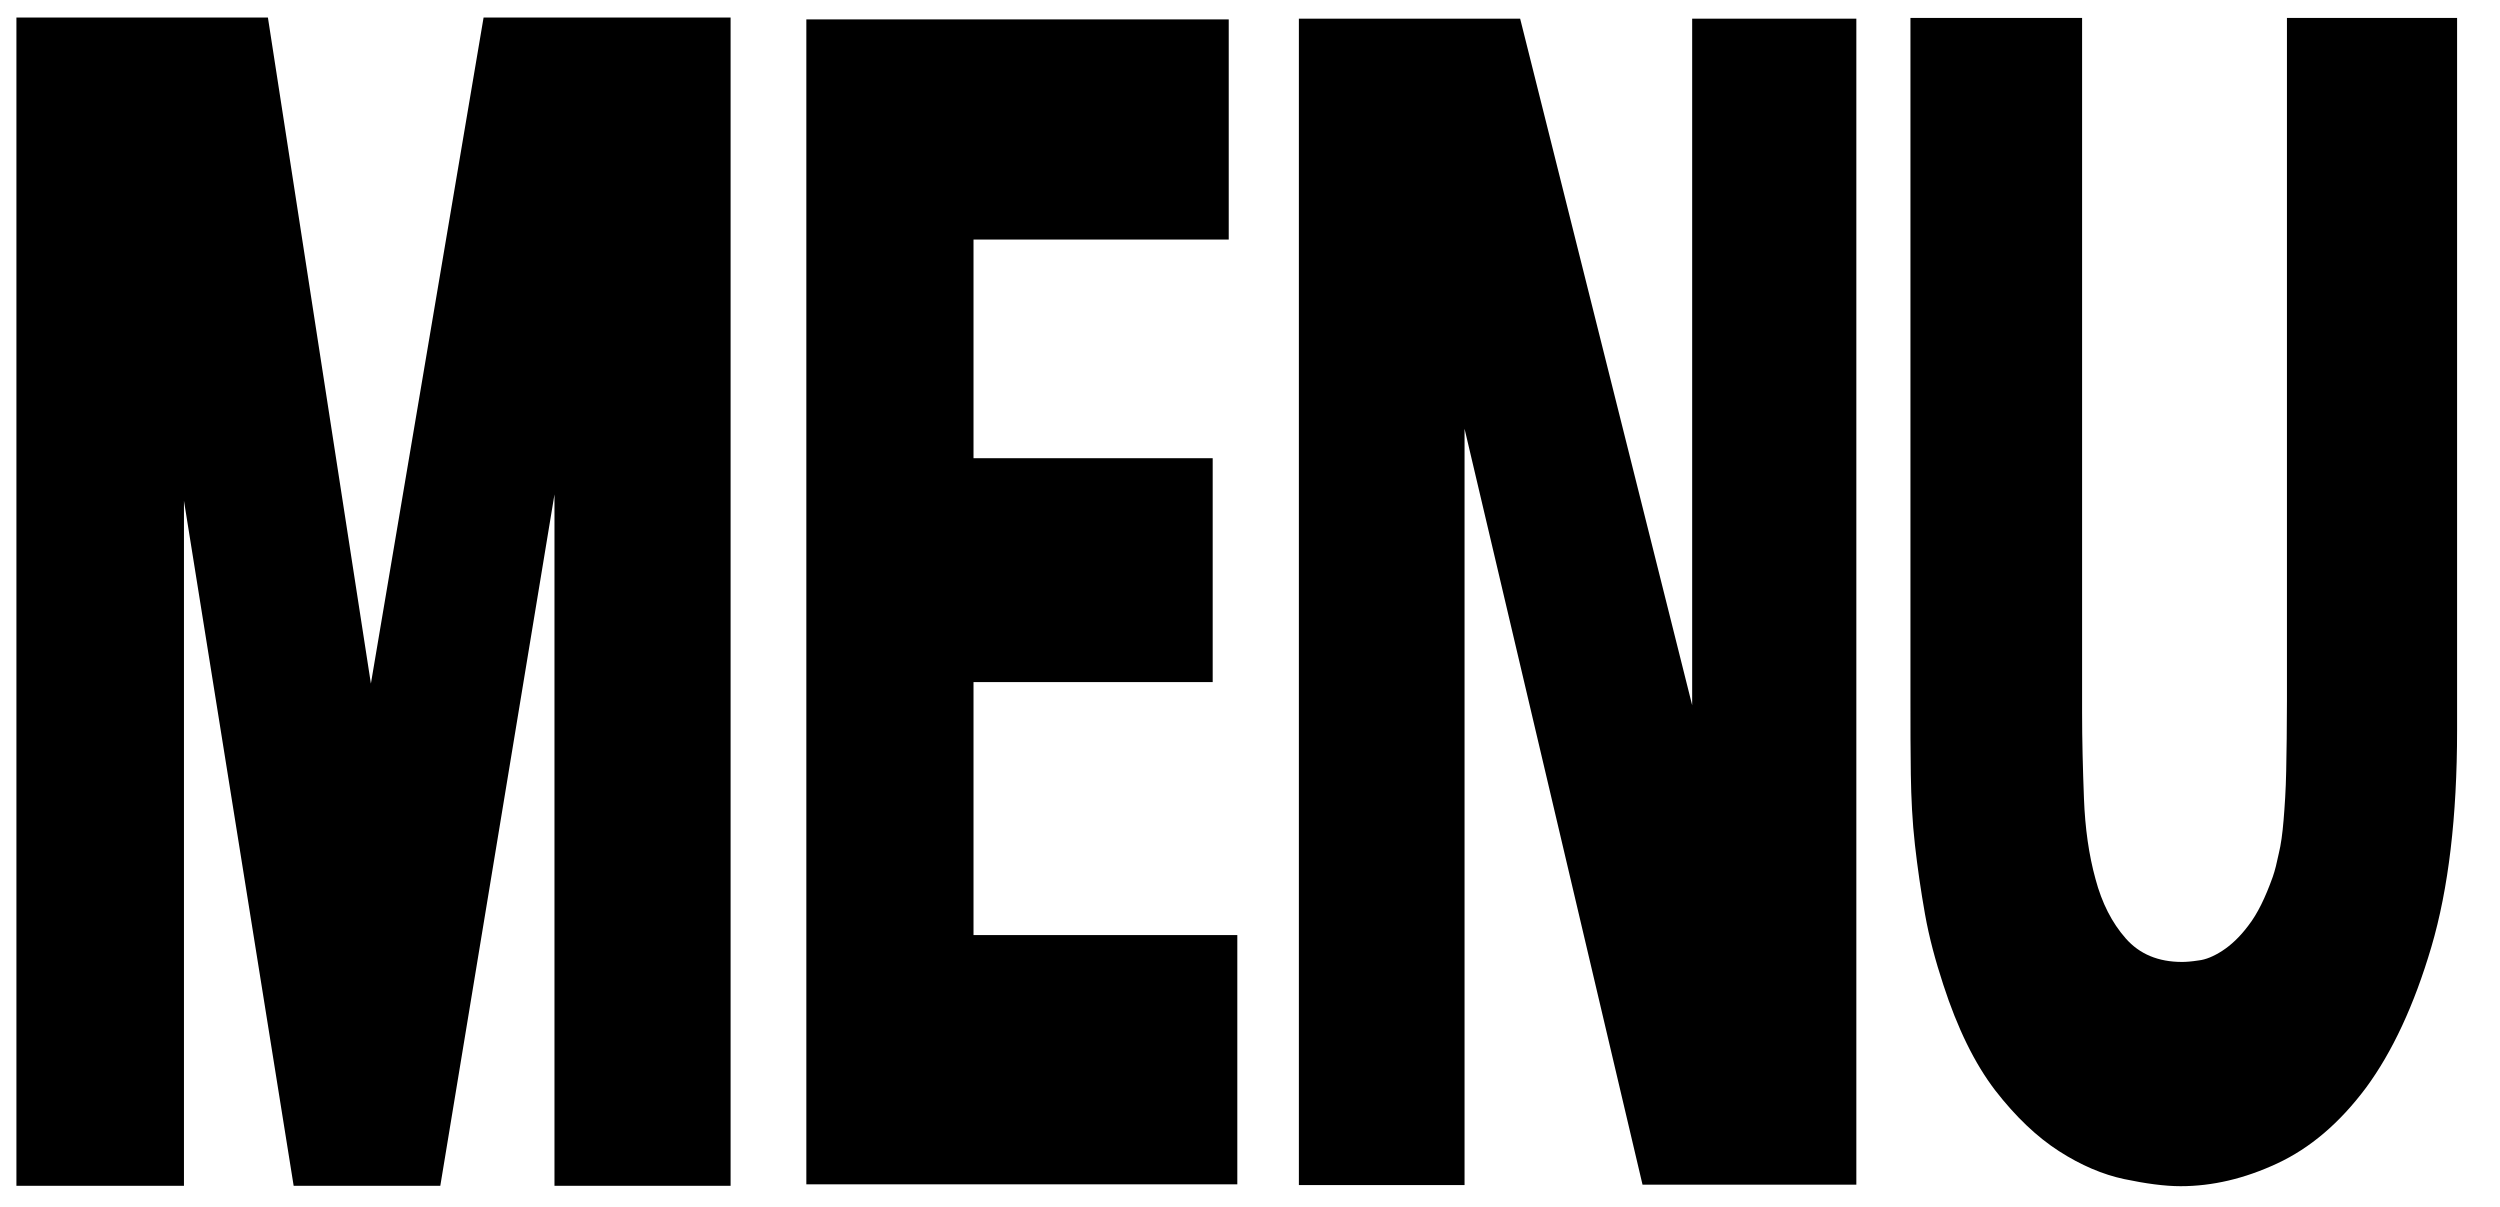 <?xml version='1.0' encoding='utf-8'?>
<!-- Generator: Adobe Illustrator 23.0.3, SVG Export Plug-In . SVG Version: 6.00 Build 0)  --><svg xmlns="http://www.w3.org/2000/svg" xmlns:xlink="http://www.w3.org/1999/xlink" version="1.1" id="Ebene_1" x="0px" y="0px" viewBox="0 0 670 323.6" style="enable-background:new 0 0 670 323.6;" xml:space="preserve" width="828.183" height="400.0">
<path d="M4.4,317.8h44.9V134.2l29.4,183.6H118l30.6-185.3v185.3h47.2V4.7h-66.2L99.4,183.2L71.8,4.7H4.4V317.8z" fill="#000000"></path>
<path d="M216.1,317.4h115.5v-66.8h-70.7v-67.8h64.1v-60h-64.1V64.2h68.4v-59H216.1V317.4z" fill="#000000"></path>
<path d="M348.1,317.6h44.4V114.9l47.7,202.6h57.3V5h-44V189L407.4,5h-59.3V317.6z" fill="#000000"></path>
<path d="M512,4.8v183c0,6.9,0,13.5,0.1,19.8c0.1,6.3,0.4,12.6,1.1,18.8c0.7,6.2,1.6,12.4,2.7,18.6s2.8,12.5,4.9,18.9  c3.8,11.7,8.4,21.1,13.9,28.3c5.5,7.1,11.2,12.5,17.1,16.3c5.9,3.8,11.8,6.3,17.5,7.5c5.7,1.2,10.8,1.9,15.1,1.9  c8.5,0,17.1-2,25.9-6.1s16.7-10.8,23.8-20.3c7-9.5,12.9-22.1,17.5-37.7s6.9-35,6.9-58.1V4.8h-45.6v183c0,7.3-0.1,13.6-0.2,18.8  c-0.1,5.2-0.4,9.6-0.7,13.2c-0.3,3.6-0.7,6.6-1.3,9c-0.5,2.4-1,4.5-1.6,6.2c-2,5.6-4.1,9.9-6.5,13c-2.3,3.1-4.7,5.3-7,6.8  c-2.3,1.5-4.5,2.4-6.4,2.6c-1.9,0.3-3.4,0.4-4.4,0.4c-6.4,0-11.4-2.1-15.1-6.3s-6.4-9.5-8.1-15.9c-1.8-6.5-2.8-13.7-3.1-21.6  c-0.3-8-0.5-15.6-0.5-23.1V4.8H512z" fill="#000000"></path>
</svg>